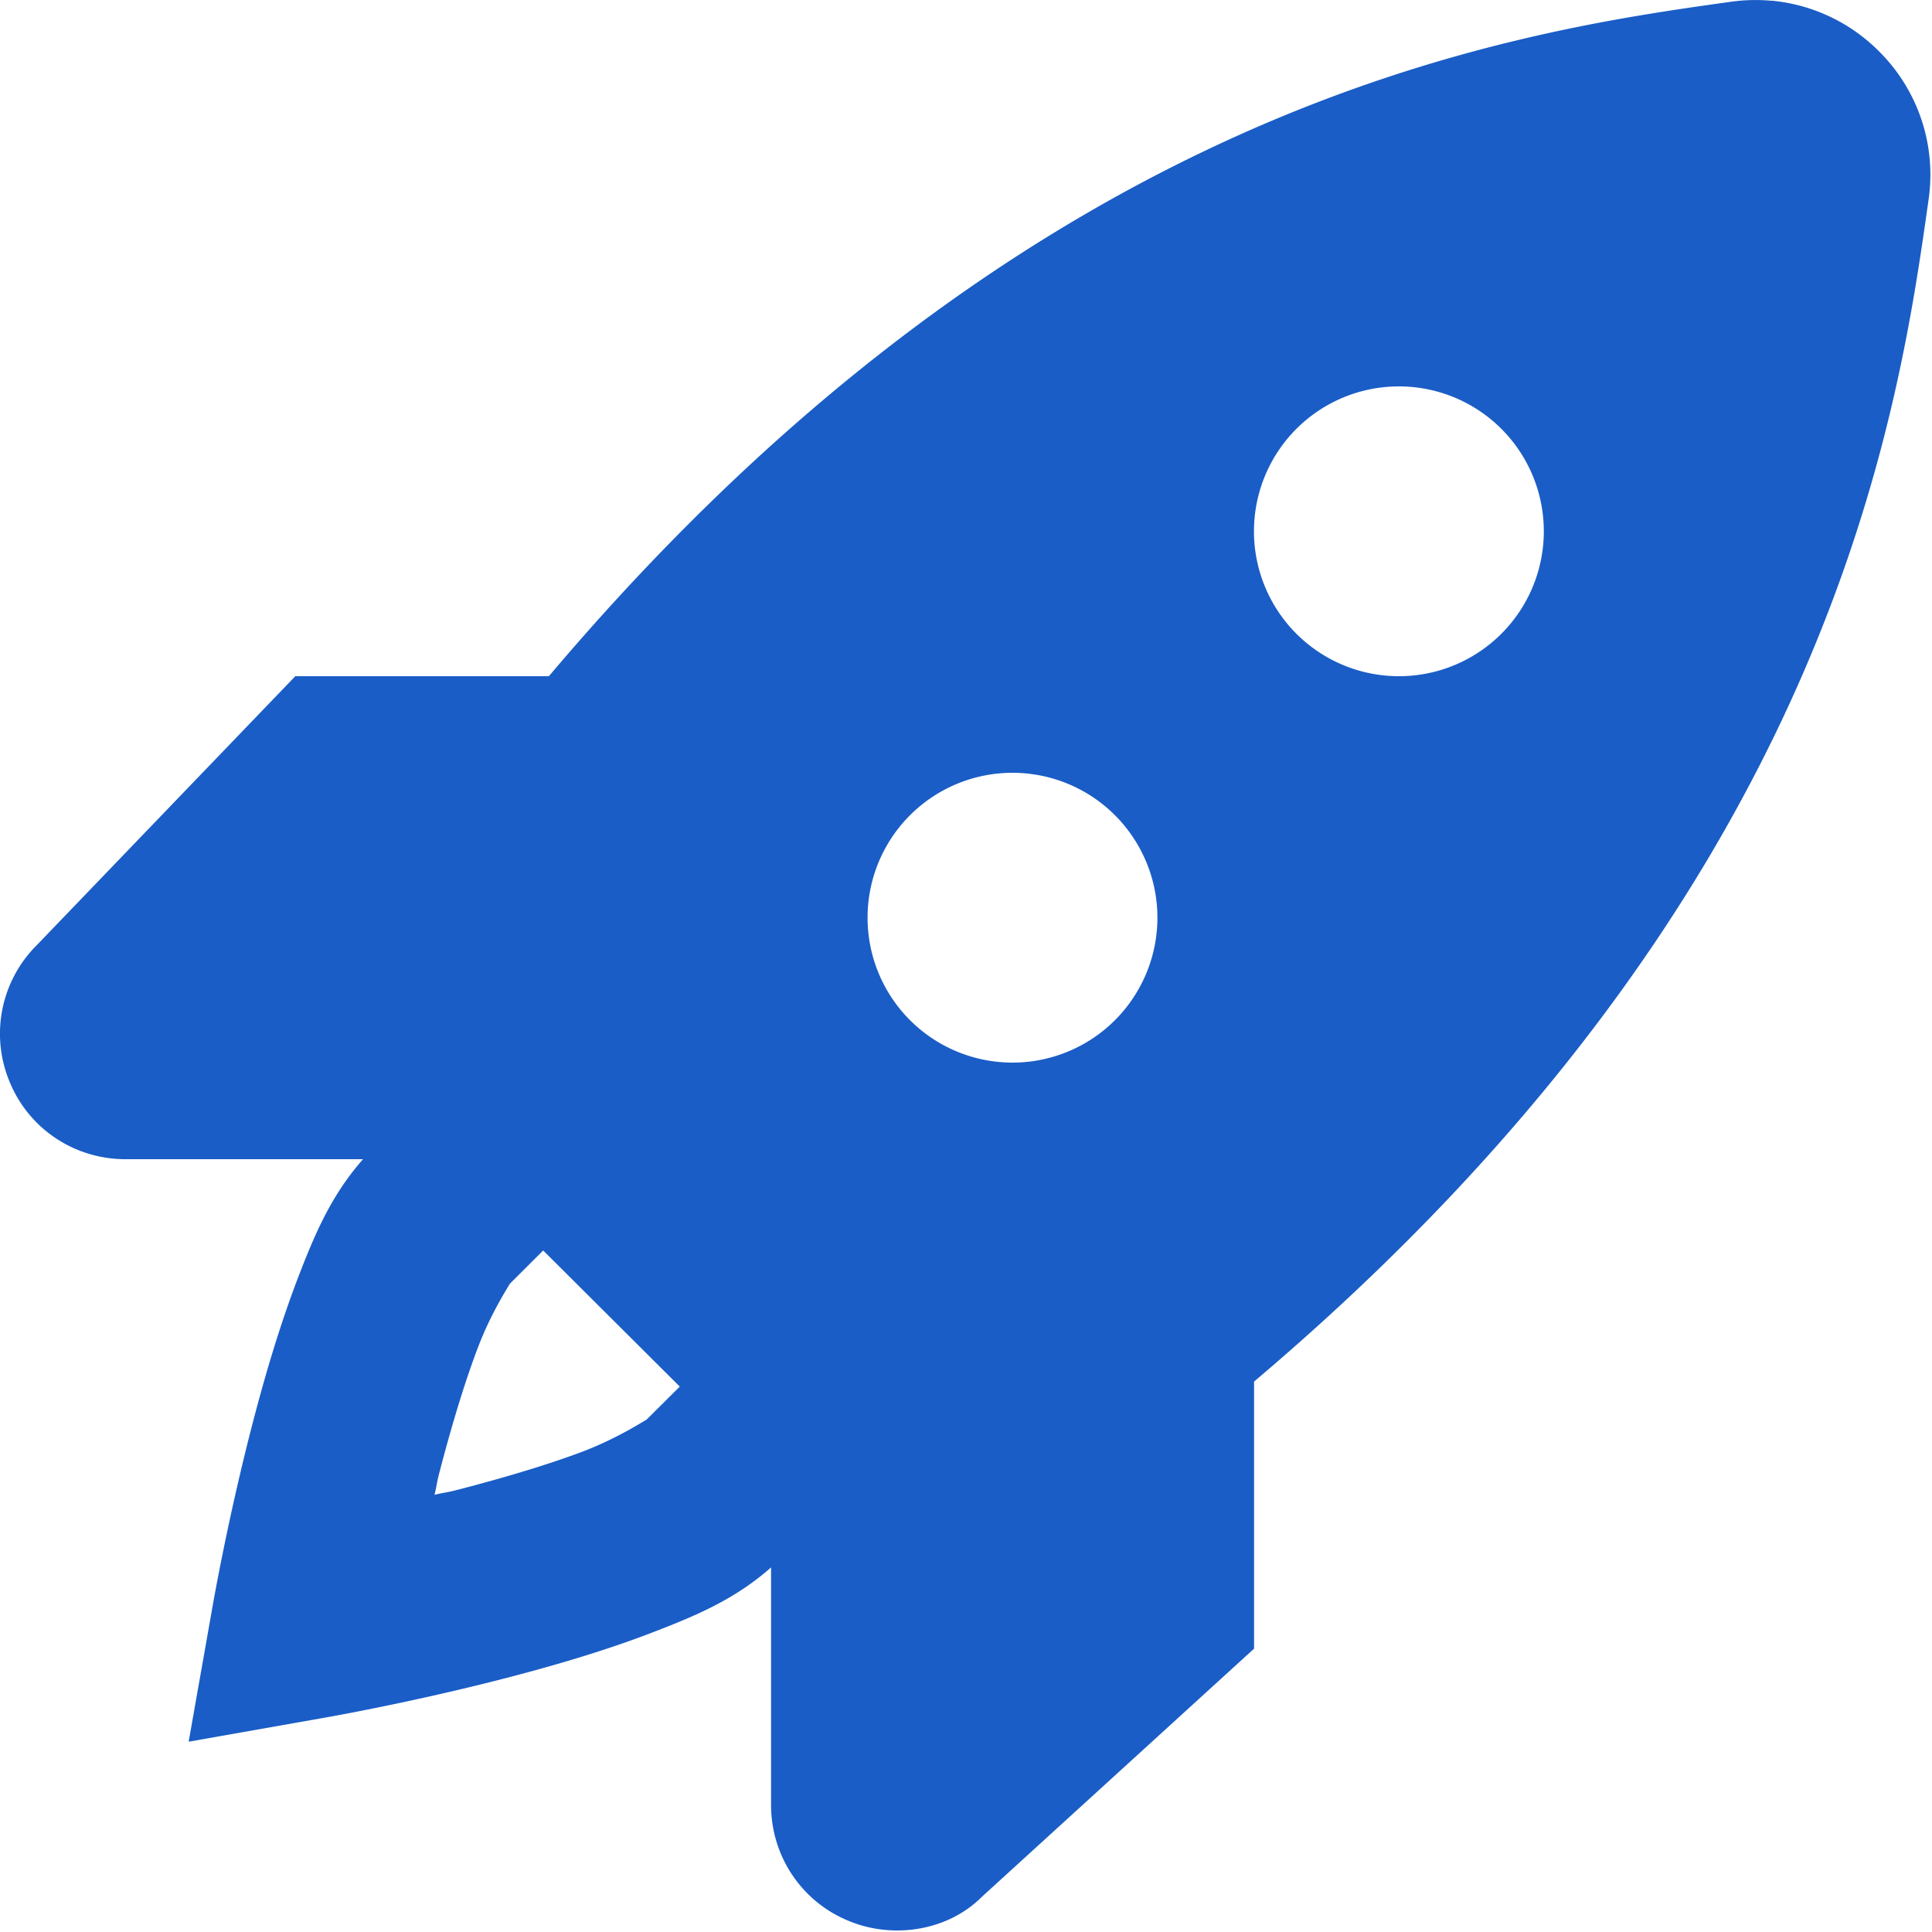 <svg xmlns="http://www.w3.org/2000/svg" width="20" height="20" viewBox="0 0 20 20"><g><g><path fill="#1a5dc6" d="M5.623 12.945l1.414 1.409-.348.346c.018-.018-.265.175-.64.32-.375.143-.848.282-1.303.4-.13.034-.124.025-.248.054.03-.124.02-.117.055-.247.118-.453.258-.924.402-1.297.144-.374.338-.657.32-.638zM10.483 8A1.5 1.5 0 1 1 10.48 11 1.5 1.5 0 0 1 10.482 8zm4-4A1.5 1.5 0 1 1 14.48 7 1.5 1.5 0 0 1 14.482 4zM18.34.008a1.823 1.823 0 0 0-.42.01C15.632.337 10.717 1.045 5.682 7H3.057L.38 9.785A1.293 1.293 0 0 0 .1 11.2c.2.487.672.8 1.199.8h2.459c-.33.375-.498.773-.668 1.214-.188.488-.345 1.019-.475 1.52-.26 1-.414 1.892-.414 1.892l-.248 1.404 1.404-.248s.892-.154 1.893-.414c.5-.13 1.032-.286 1.52-.475.44-.17.838-.337 1.212-.667v2.459c0 .527.314.999.801 1.199.165.069.337.1.506.1.331 0 .651-.123.875-.348l2.818-2.569v-2.765c5.952-5.035 6.661-9.951 6.983-12.239a1.797 1.797 0 0 0-.512-1.53A1.803 1.803 0 0 0 18.34.007z"/></g></g></svg>